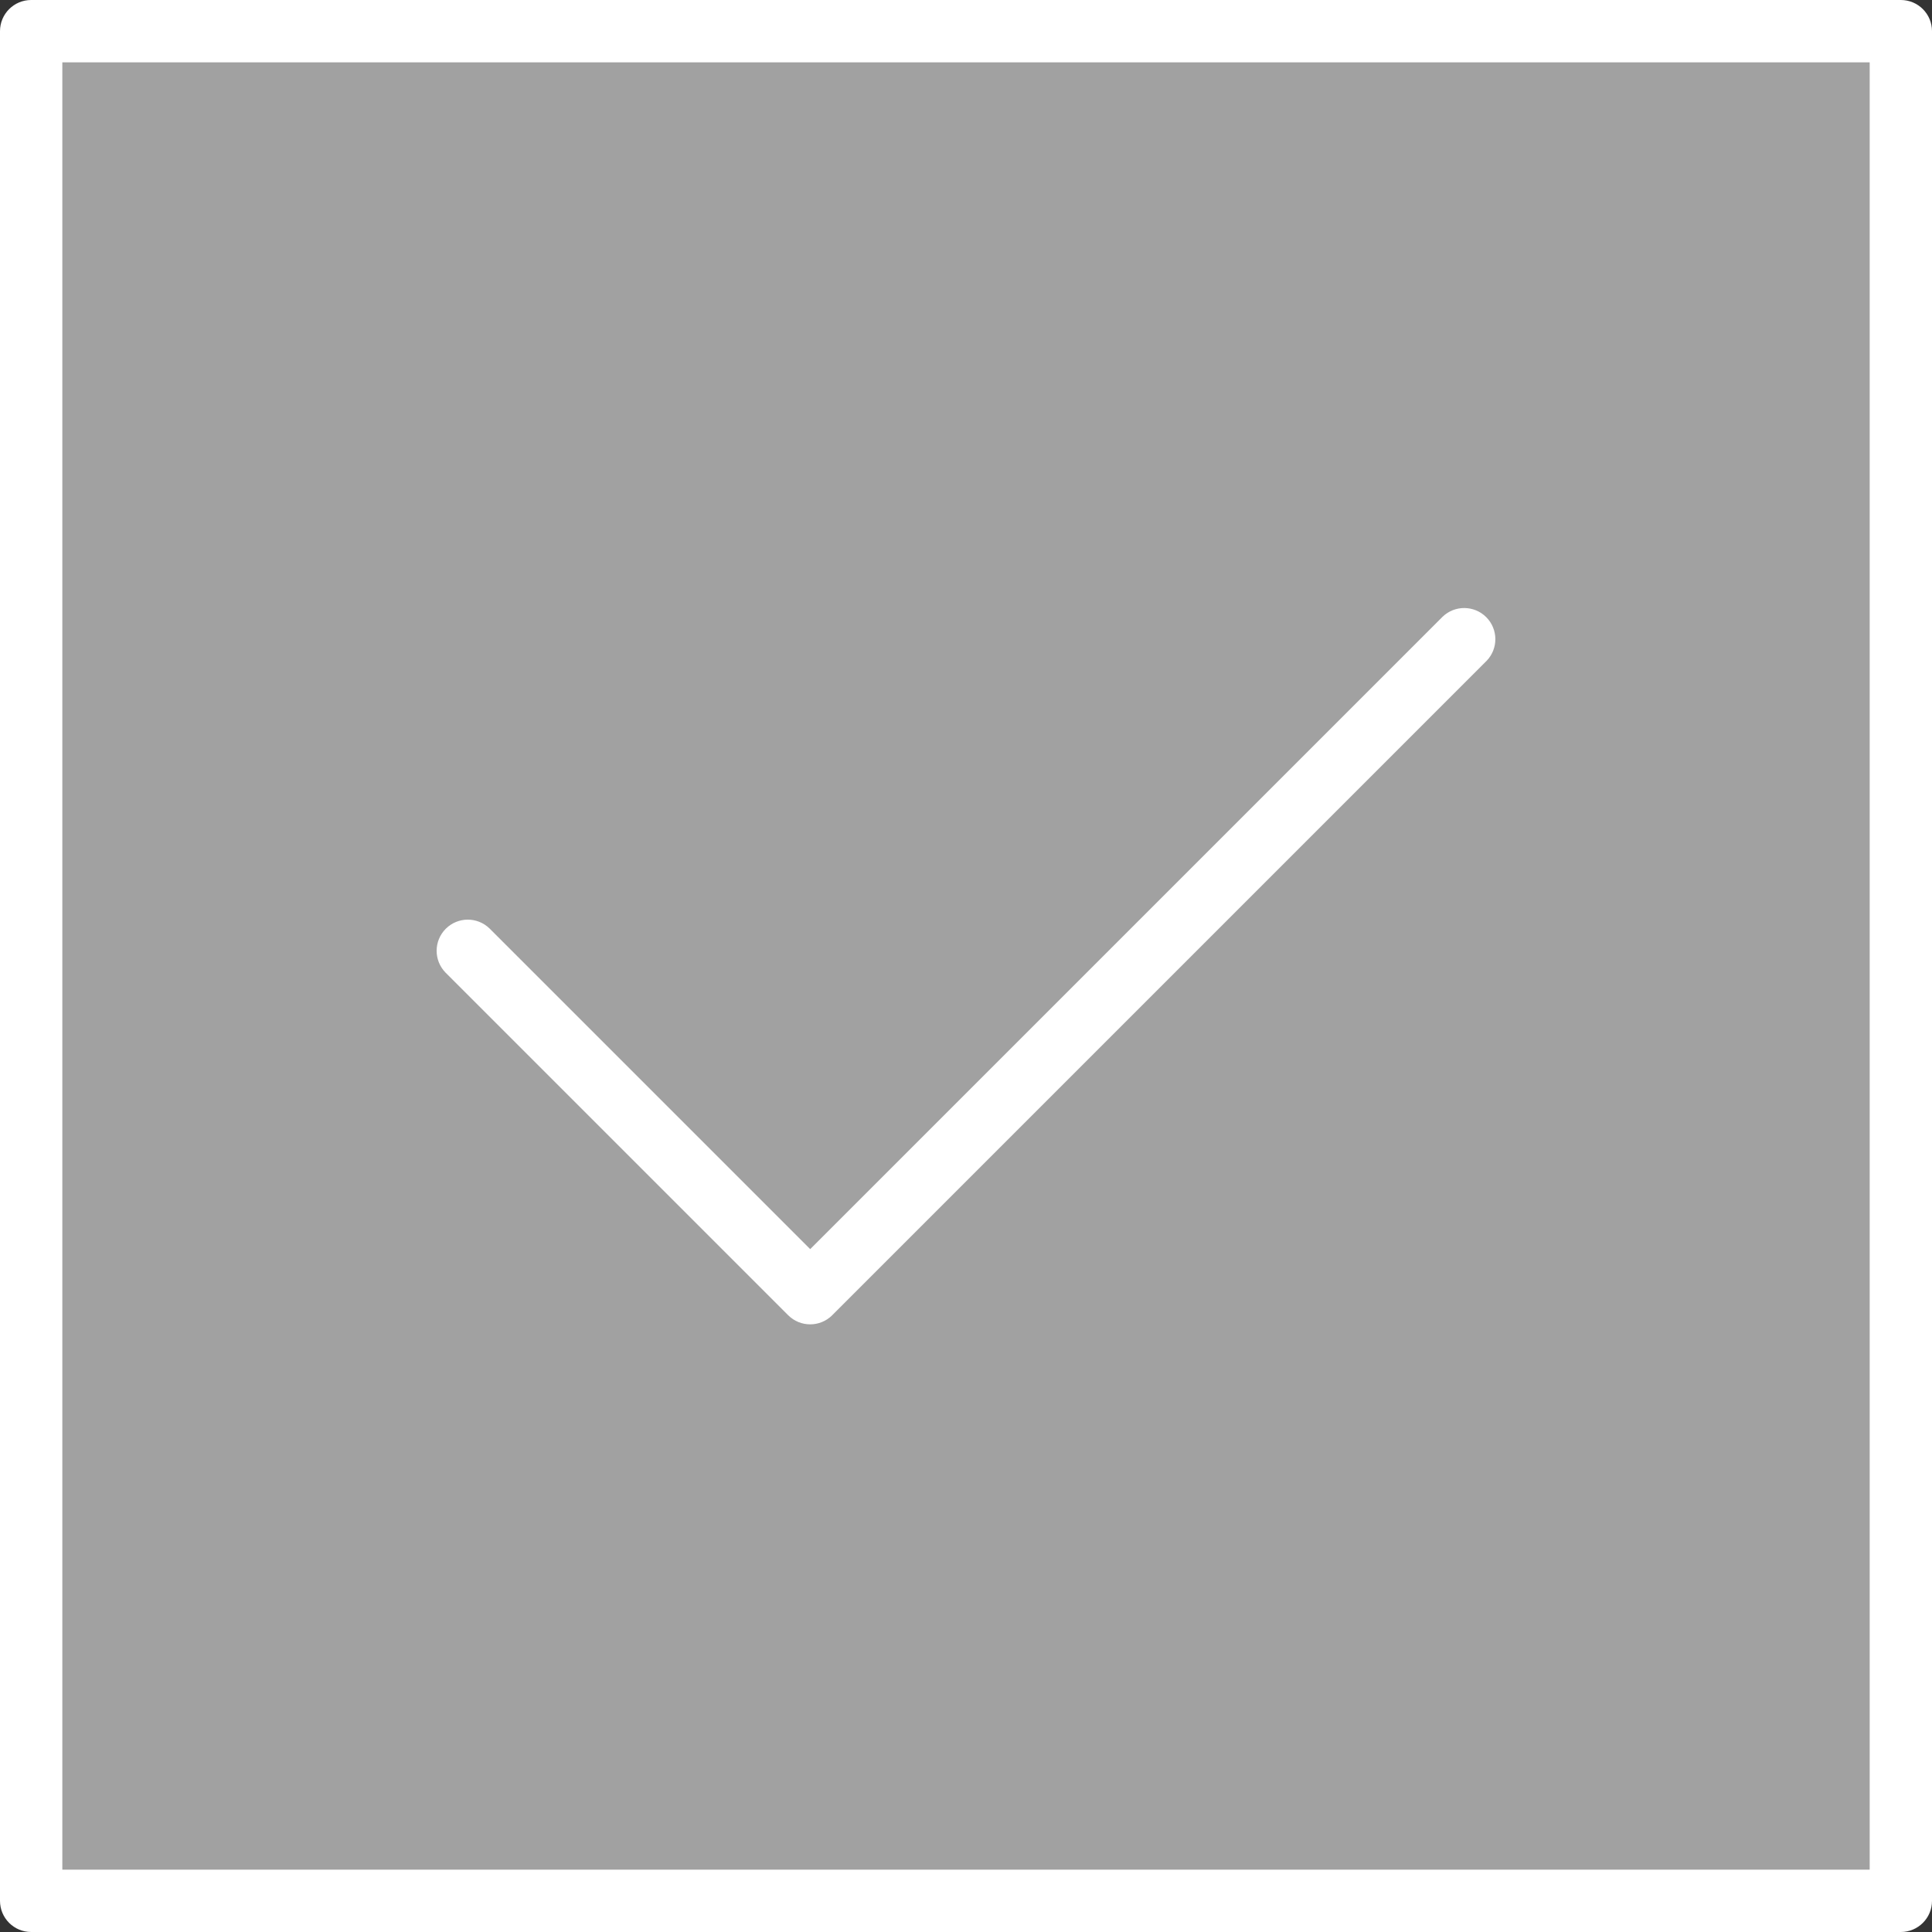 <?xml version="1.0"?>
<svg xmlns="http://www.w3.org/2000/svg" xmlns:xlink="http://www.w3.org/1999/xlink" xmlns:svgjs="http://svgjs.com/svgjs" version="1.1" width="512" height="512" x="0" y="0" viewBox="0 0 496 496" style="enable-background:new 0 0 512 512" xml:space="preserve" class=""><rect x="0" y="0" width="496" height="496" fill="#333333" stroke="none"/><g><path xmlns="http://www.w3.org/2000/svg" d="m8 488h480v-480h-480zm200-156 168-168-168 168-88-88zm0 0" fill="#a1a1a1" data-original="#c2fb3b" style="" class=""/><g xmlns="http://www.w3.org/2000/svg" fill="#231f20"><path d="m8 496h480c4.418 0 8-3.582 8-8v-480c0-4.418-3.582-8-8-8h-480c-4.418 0-8 3.582-8 8v480c0 4.418 3.582 8 8 8zm8-480h464v464h-464zm0 0" fill="#ffffff" data-original="#231f20" style="" class=""/><path d="m370.344 158.344-162.344 162.344-82.344-82.344c-3.141-3.031-8.129-2.988-11.215.098-3.086 3.086-3.129 8.074-.098 11.215l88 88c3.125 3.121 8.188 3.121 11.312 0l168-168c3.031-3.141 2.988-8.129-.098-11.215-3.086-3.086-8.074-3.129-11.215-.098zm0 0" fill="#ffffff" data-original="#231f20" style="" class=""/></g></g></svg>
